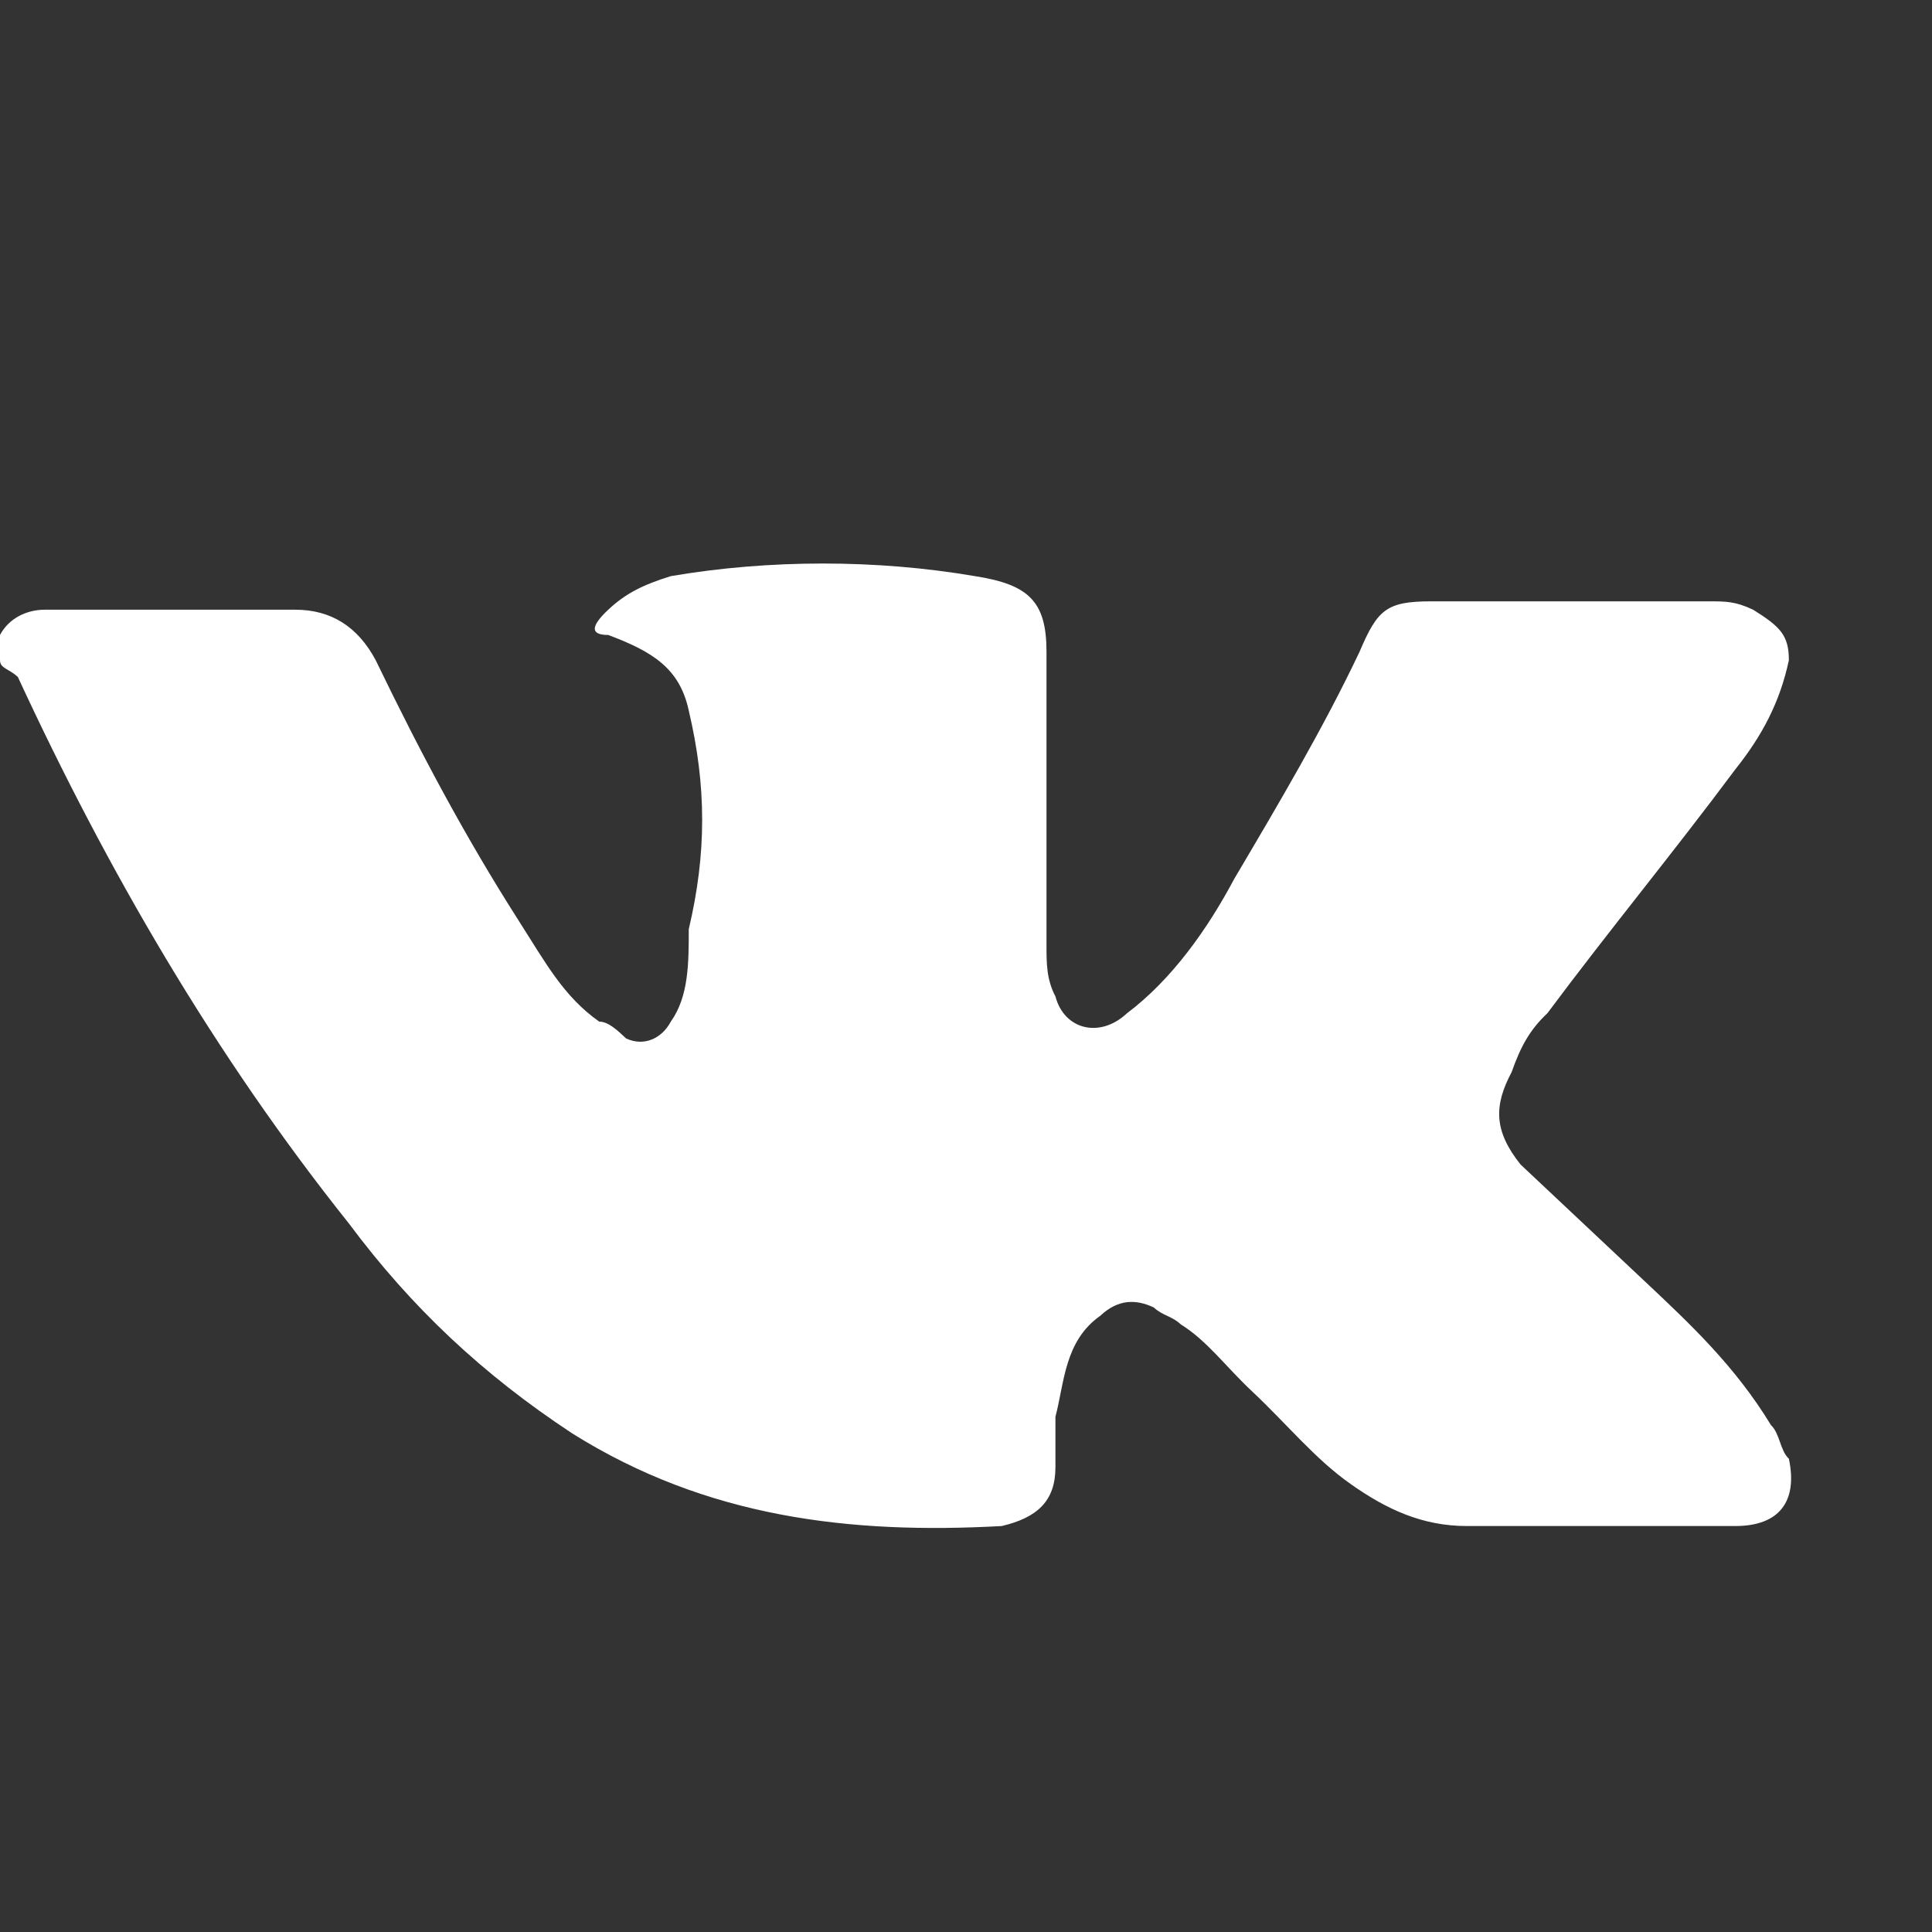 <svg width="24" height="24" viewBox="0 0 24 24" fill="none" xmlns="http://www.w3.org/2000/svg">
<rect x="0" y="0" width="24" height="24" fill="#333333" stroke="none"/>
<path d="M0 7.888C0.111 7.679 0.333 7.574 0.556 7.574C0.667 7.574 0.778 7.574 0.889 7.574C1.778 7.574 2.778 7.574 3.667 7.574C4.111 7.574 4.444 7.783 4.667 8.201C5.222 9.35 5.778 10.394 6.444 11.438C6.778 11.96 7 12.378 7.444 12.691C7.556 12.691 7.667 12.796 7.778 12.9C8 13.004 8.222 12.9 8.333 12.691C8.556 12.378 8.556 11.96 8.556 11.543C8.778 10.603 8.778 9.767 8.556 8.827C8.444 8.305 8.111 8.096 7.556 7.888C7.333 7.888 7.333 7.783 7.556 7.574C7.778 7.365 8 7.261 8.333 7.157C9.556 6.948 10.889 6.948 12.111 7.157C12.778 7.261 13 7.47 13 8.096C13 8.619 13 9.141 13 9.663C13 10.394 13 11.125 13 11.751C13 11.96 13 12.169 13.111 12.378C13.222 12.796 13.667 12.9 14 12.587C14.556 12.169 15 11.543 15.333 10.916C15.889 9.976 16.444 9.036 16.889 8.096C17.111 7.574 17.222 7.47 17.778 7.47C18.889 7.47 20.111 7.47 21.222 7.47C21.444 7.47 21.556 7.47 21.778 7.574C22.111 7.783 22.222 7.888 22.222 8.201C22.111 8.723 21.889 9.141 21.556 9.558C20.778 10.603 20 11.543 19.222 12.587C19 12.796 18.889 13.004 18.778 13.318C18.556 13.735 18.556 14.049 18.889 14.466C19.444 14.989 19.889 15.406 20.444 15.928C21 16.451 21.556 16.973 22 17.704C22.111 17.808 22.111 18.017 22.222 18.121C22.333 18.643 22.111 18.957 21.556 18.957C21.111 18.957 20.556 18.957 20.111 18.957C19.444 18.957 18.889 18.957 18.222 18.957C17.667 18.957 17.222 18.748 16.778 18.435C16.333 18.121 16 17.704 15.556 17.286C15.222 16.973 15 16.659 14.667 16.451C14.556 16.346 14.444 16.346 14.333 16.242C14.111 16.137 13.889 16.137 13.667 16.346C13.222 16.659 13.222 17.181 13.111 17.599C13.111 17.808 13.111 18.017 13.111 18.226C13.111 18.643 12.889 18.852 12.444 18.957C10.556 19.061 8.778 18.852 7.111 17.808C6 17.077 5.111 16.242 4.333 15.197C2.667 13.109 1.333 10.812 0.222 8.41C0.111 8.305 0 8.305 0 8.201C0 8.096 0 7.992 0 7.888Z" fill="white"/>
</svg>
